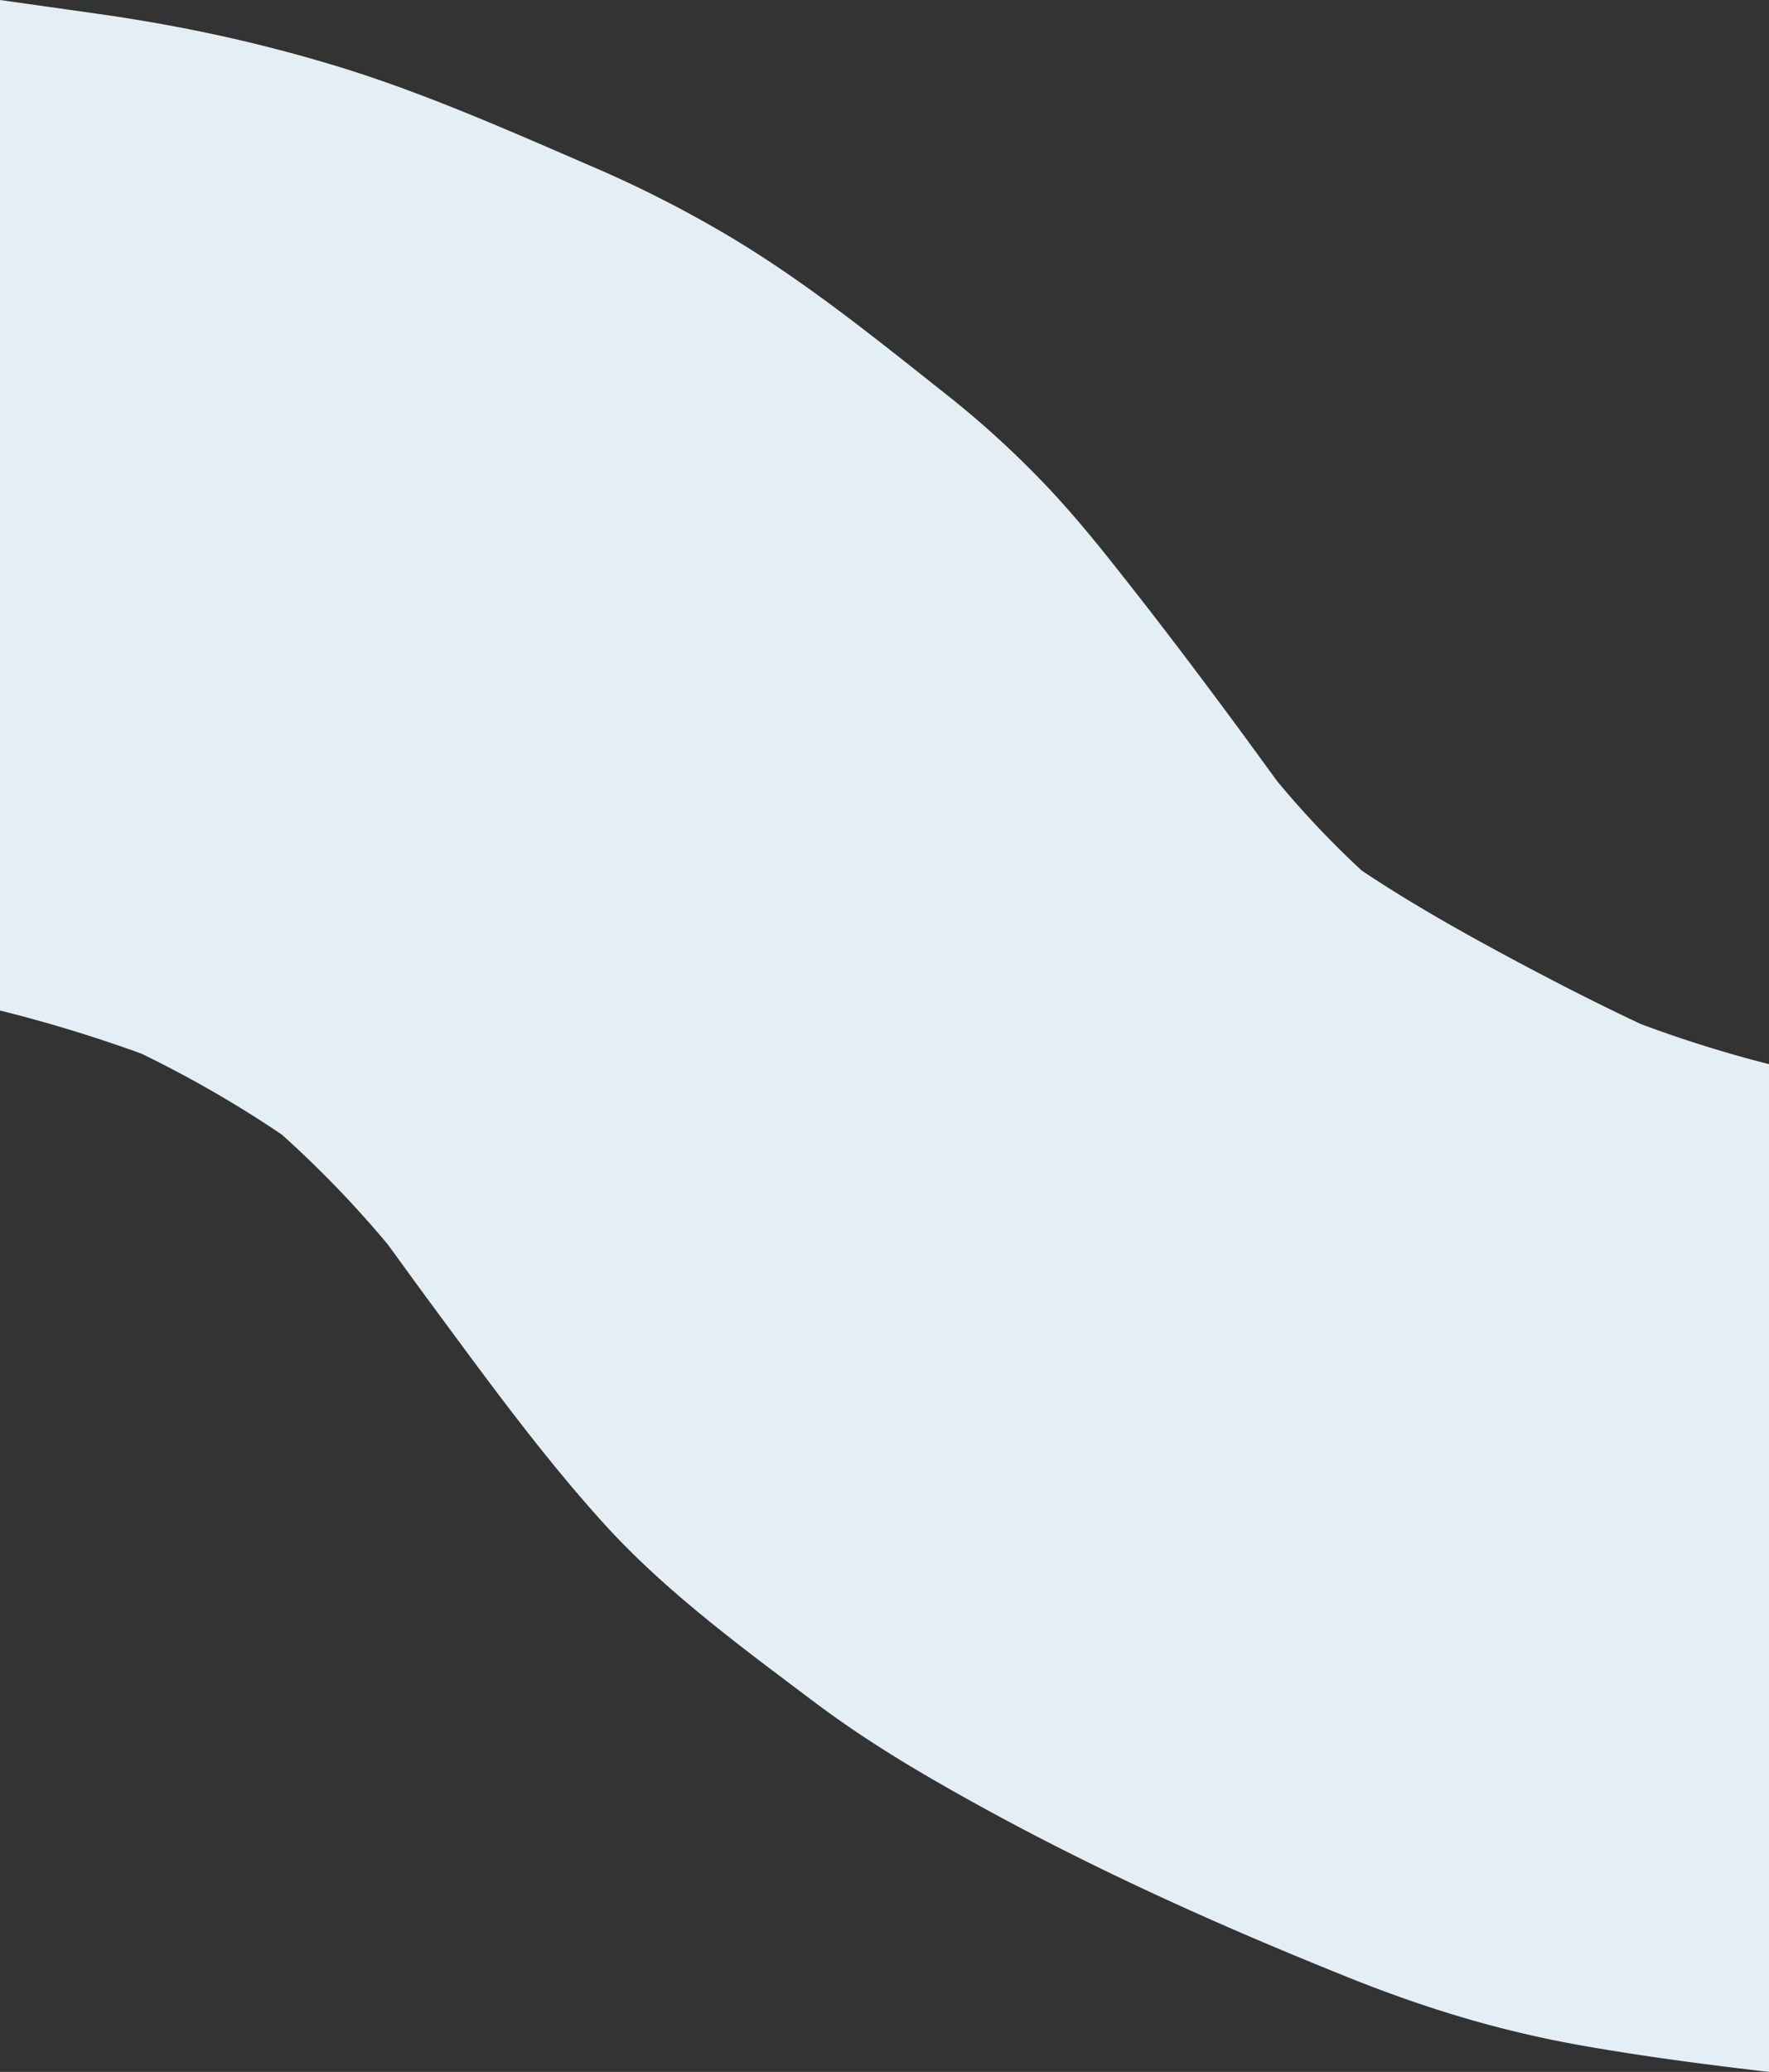 <svg id="Layer_1" data-name="Layer 1" xmlns="http://www.w3.org/2000/svg" viewBox="0 0 1593 1865"><rect x="0" y="0" width="1593" height="1865" fill="#333333" stroke="none"/><defs><style>.cls-1{fill:#e3eff4;}</style></defs><title>background-line-blue</title><path class="cls-1" d="M1597,1056.6a1116.9,1116.9,0,0,1-115.4-36.1c-44.5-20.9-88.2-43.5-131.5-67-40.9-22.2-81.3-45.4-119.9-71.2a848,848,0,0,1-76-80.3c-15-20.5-29.8-41-45-61.4-36-48.6-72.7-96.7-110.4-143.8-14.7-18.3-29.8-36.2-45.7-53.5a854,854,0,0,0-97.4-89.9c-64.2-50.8-127.8-102.4-198.4-144a1065.9,1065.9,0,0,0-118.7-60.2c-75.8-32.7-151.2-66.4-230.2-90.6a1373.3,1373.3,0,0,0-142.9-35.3c-25.6-4.9-51.4-9.1-77.2-12.7L4,98.7v909.6a1265.6,1265.6,0,0,1,127.5,38.9A1028.5,1028.5,0,0,1,257.8,1120a963.9,963.9,0,0,1,95.2,98.6c13.8,18.9,27.5,37.9,41.5,56.8,48.8,66.1,97.7,133.3,152.9,194.3S671,1580.9,737.5,1630.9c37.2,28,76.8,52.7,117.2,75.7,116.3,66.5,237.4,121.4,361.6,171.3,45.1,18.2,91.3,34,138.5,46.1q36.6,9.4,73.8,16c55.8,9.8,112.1,17.2,168.4,23.7Z" transform="translate(-4 -98.7)"/></svg>